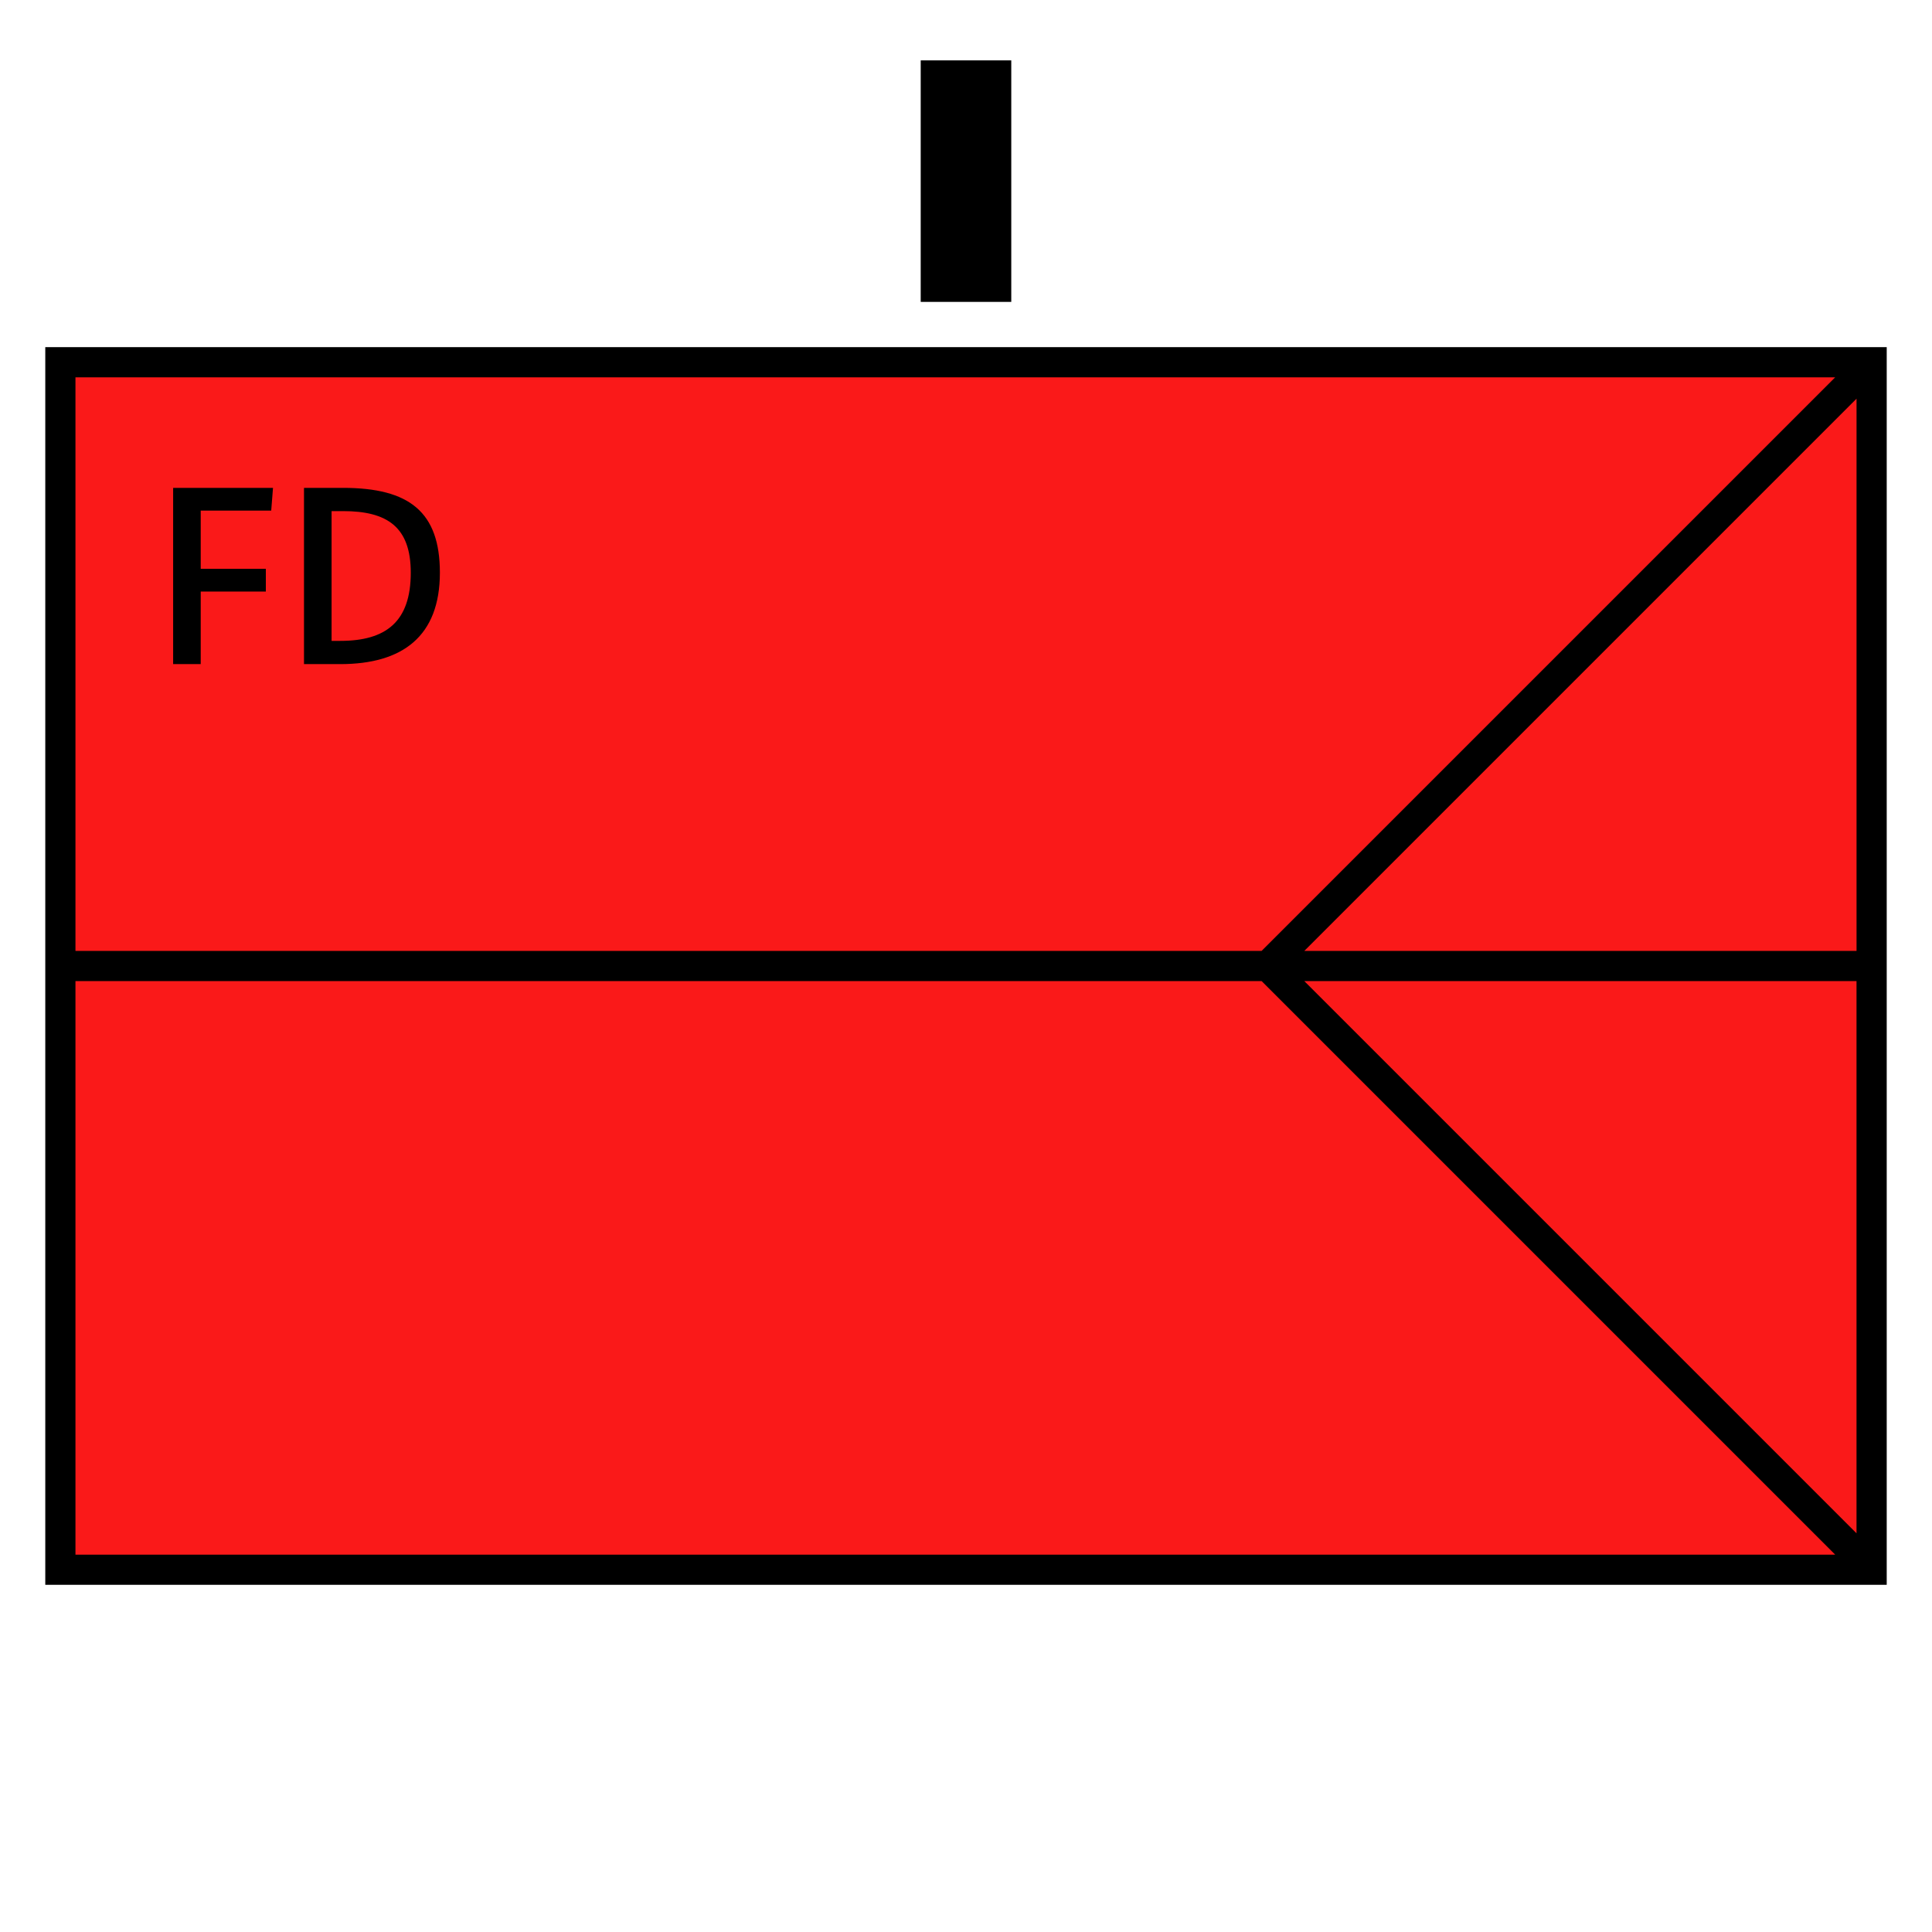 <?xml version="1.0" encoding="UTF-8"?>
<svg xmlns="http://www.w3.org/2000/svg" version="1.1" viewBox="0 0 90.709 90.709">
  <!-- Generator: Adobe Illustrator 29.1.0, SVG Export Plug-In . SVG Version: 2.1.0 Build 142)  -->
  <g id="Grundfläche">
    <rect x="0" width="90.709" height="90.709" fill="none"/>
  </g>
  <g id="Flächige_Fülung">
    <rect x="2.835" y="17.008" width="85.04" height="56.693" fill="#fa1919"/>
  </g>
  <g id="Takt_Zeichen__x28_umgewandelt_x29_">
    <path d="M2.126,74.409h86.457V16.299H2.126v58.11ZM3.543,46.063h55.691l26.93,26.93H3.543v-26.93ZM61.238,46.063h25.927v25.927l-25.927-25.927ZM87.166,44.646h-25.927l25.927-25.927v25.927ZM86.163,17.716l-26.929,26.929H3.543v-26.929h82.62Z"/>
    <rect x="43.228" y="2.835" width="4.252" height="11.339"/>
  </g>
  <g id="Takt._Zeichen__x28_Typo_x29_">
    <g>
      <path d="M8.129,31.181v-8.275h4.689l-.084,1.067h-3.31v2.734h3.058v1.067h-3.058v3.406h-1.295Z"/>
      <path d="M14.273,31.181v-8.275h1.835c3.118,0,4.545,1.139,4.545,3.981,0,2.986-1.751,4.294-4.677,4.294h-1.703ZM15.568,23.997v6.093h.408c2.147,0,3.31-.899,3.31-3.202,0-2.146-1.103-2.891-3.178-2.891h-.54Z"/>
    </g>
  </g>
</svg>